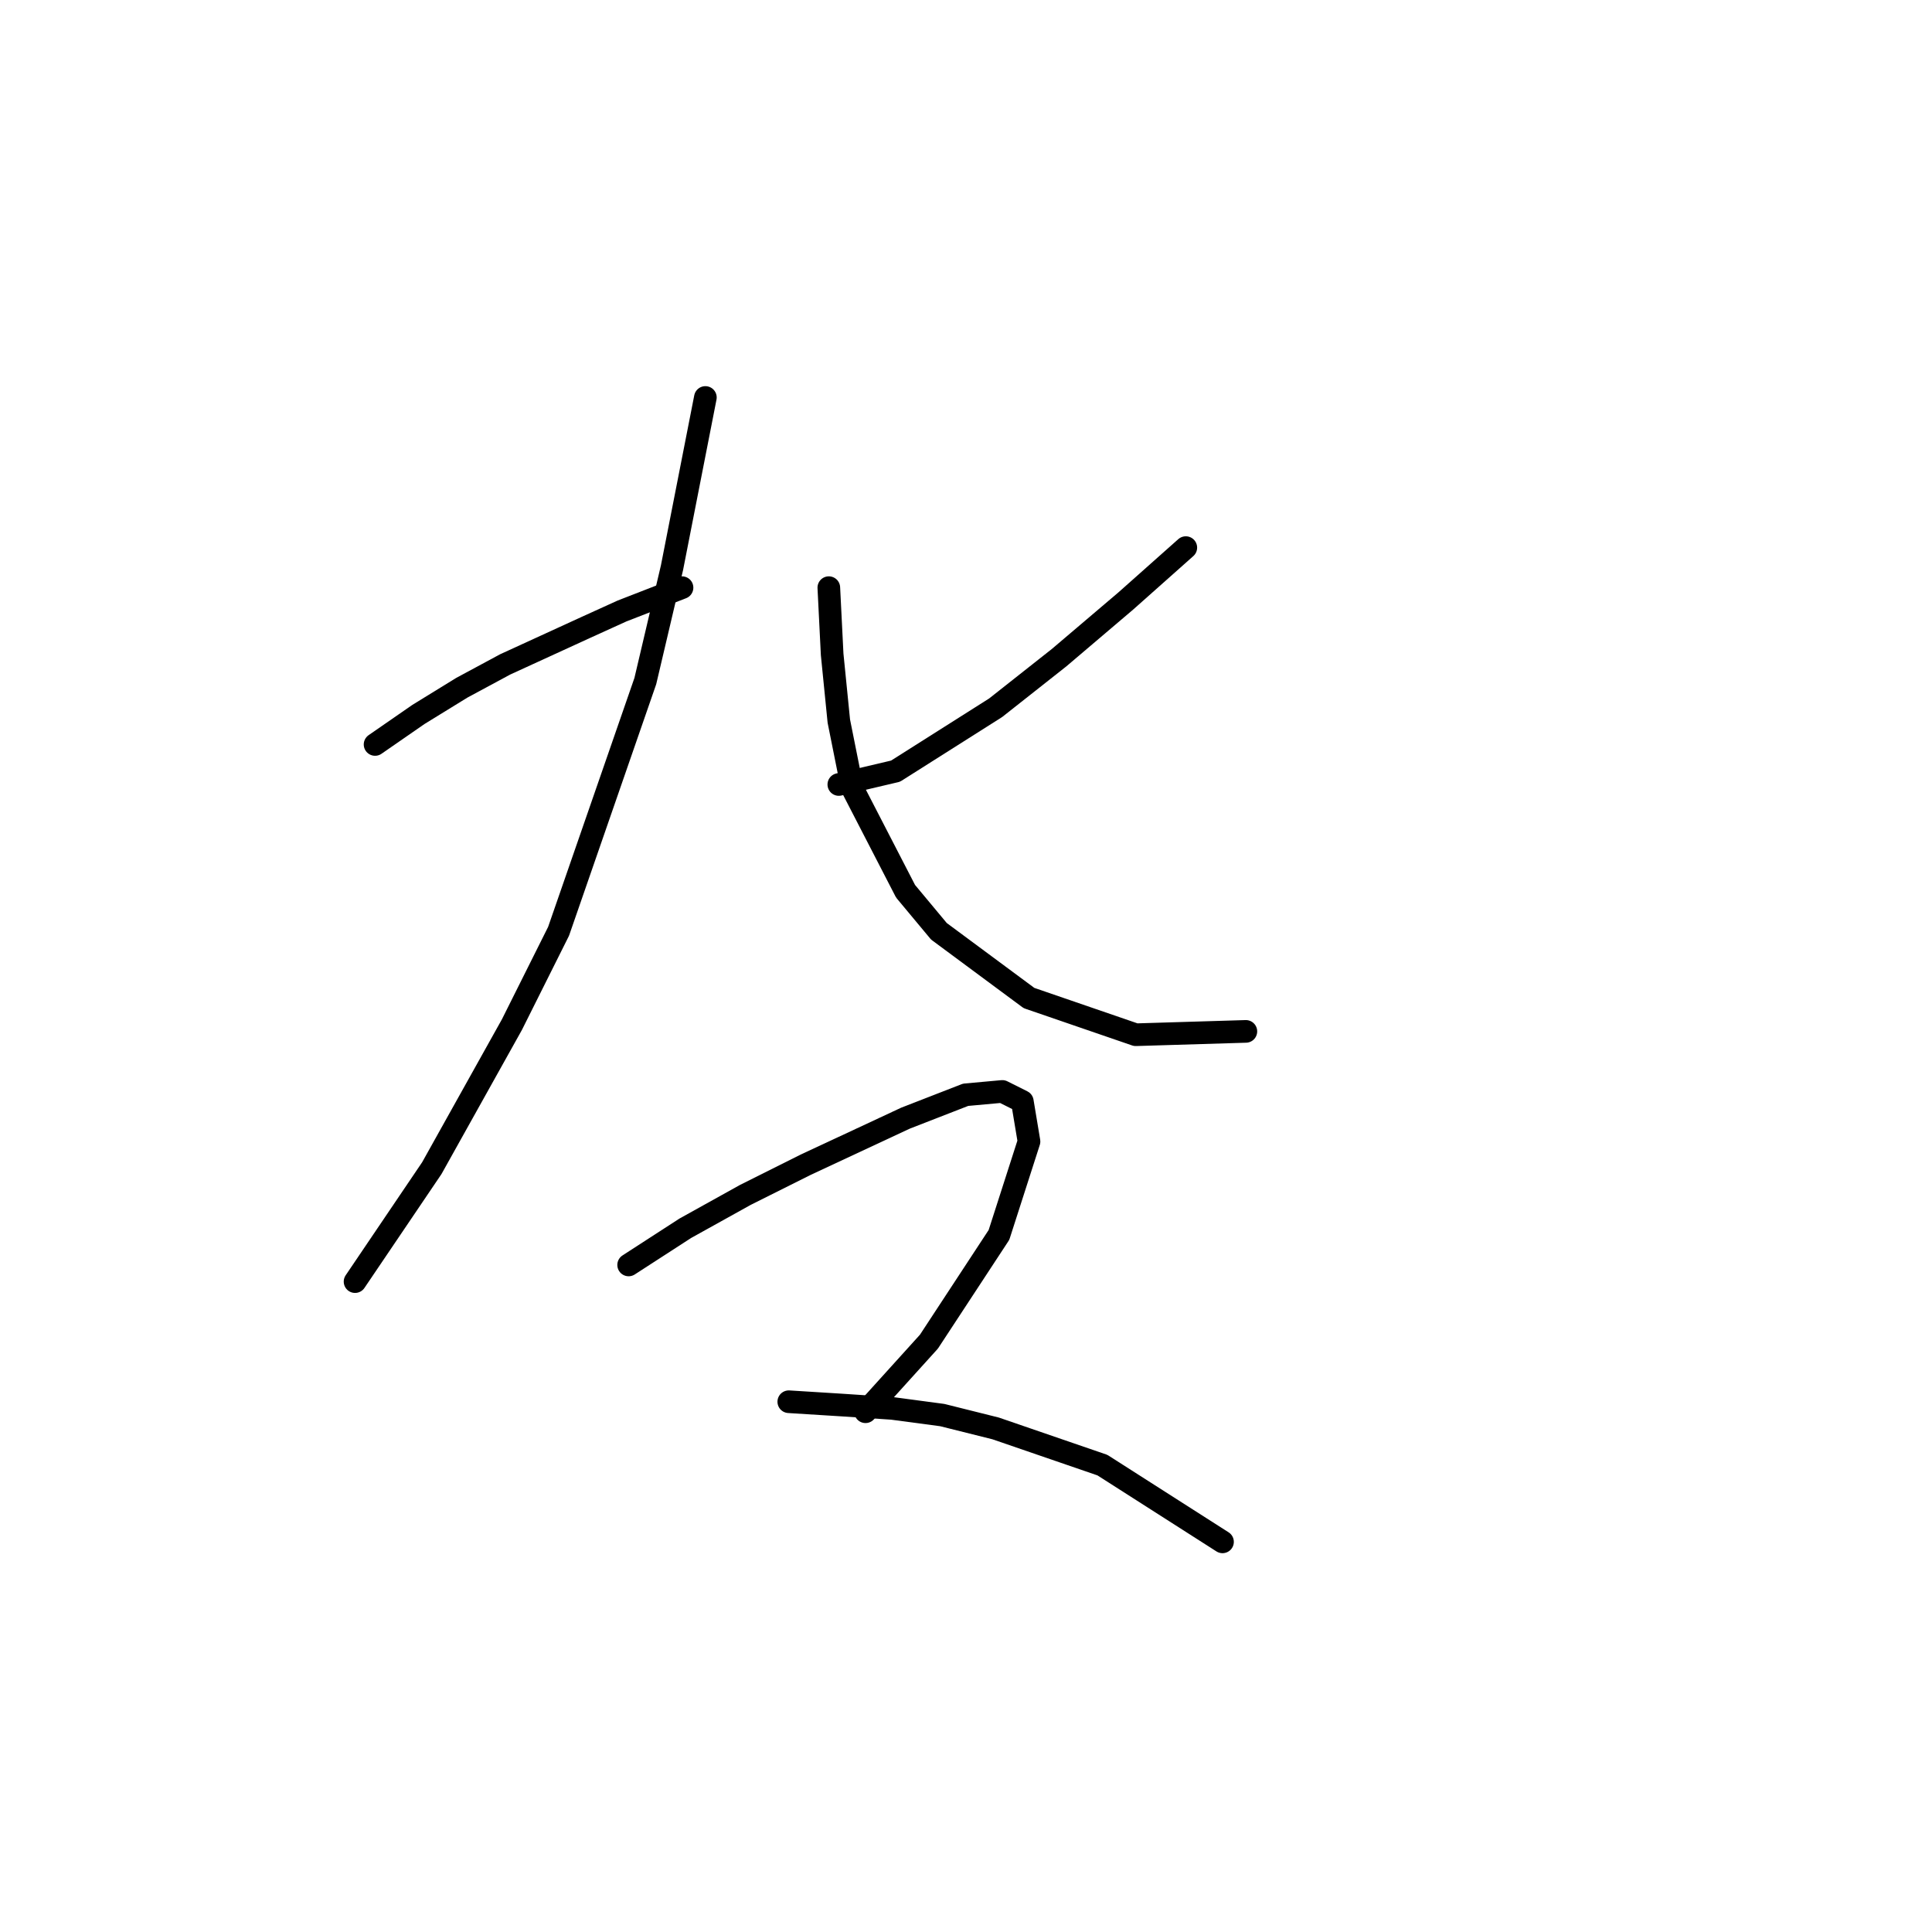 <?xml version="1.0" standalone="no"?>
    <svg width="256" height="256" xmlns="http://www.w3.org/2000/svg" version="1.1">
    <polyline stroke="black" stroke-width="3" stroke-linecap="round" fill="transparent" stroke-linejoin="round" points="49.699 98.645 55.446 94.667 61.194 91.13 66.941 88.035 77.551 83.172 82.414 80.962 90.371 77.867 90.371 77.867 " />
        <polyline stroke="black" stroke-width="3" stroke-linecap="round" fill="transparent" stroke-linejoin="round" points="93.466 52.668 89.045 75.215 85.508 90.246 74.014 123.402 67.825 135.781 57.215 154.79 47.047 169.821 47.047 169.821 " />
        <polyline stroke="black" stroke-width="3" stroke-linecap="round" fill="transparent" stroke-linejoin="round" points="157.126 72.562 149.169 79.636 140.327 87.151 131.927 93.782 118.665 102.182 111.149 103.95 111.149 103.95 " />
        <polyline stroke="black" stroke-width="3" stroke-linecap="round" fill="transparent" stroke-linejoin="round" points="109.823 77.867 110.265 86.709 111.149 95.551 112.918 104.392 119.991 118.097 124.412 123.402 136.348 132.244 150.495 137.107 165.084 136.665 165.084 136.665 " />
        <polyline stroke="black" stroke-width="3" stroke-linecap="round" fill="transparent" stroke-linejoin="round" points="83.298 167.611 90.813 162.748 98.771 158.327 106.728 154.348 119.991 148.159 127.949 145.064 132.811 144.622 135.464 145.949 136.348 151.254 132.369 163.632 123.086 177.779 114.686 187.063 114.686 187.063 " />
        <polyline stroke="black" stroke-width="3" stroke-linecap="round" fill="transparent" stroke-linejoin="round" points="104.518 185.736 111.591 186.178 118.223 186.62 124.854 187.505 131.927 189.273 146.074 194.136 161.989 204.304 161.989 204.304 " />
        </svg>